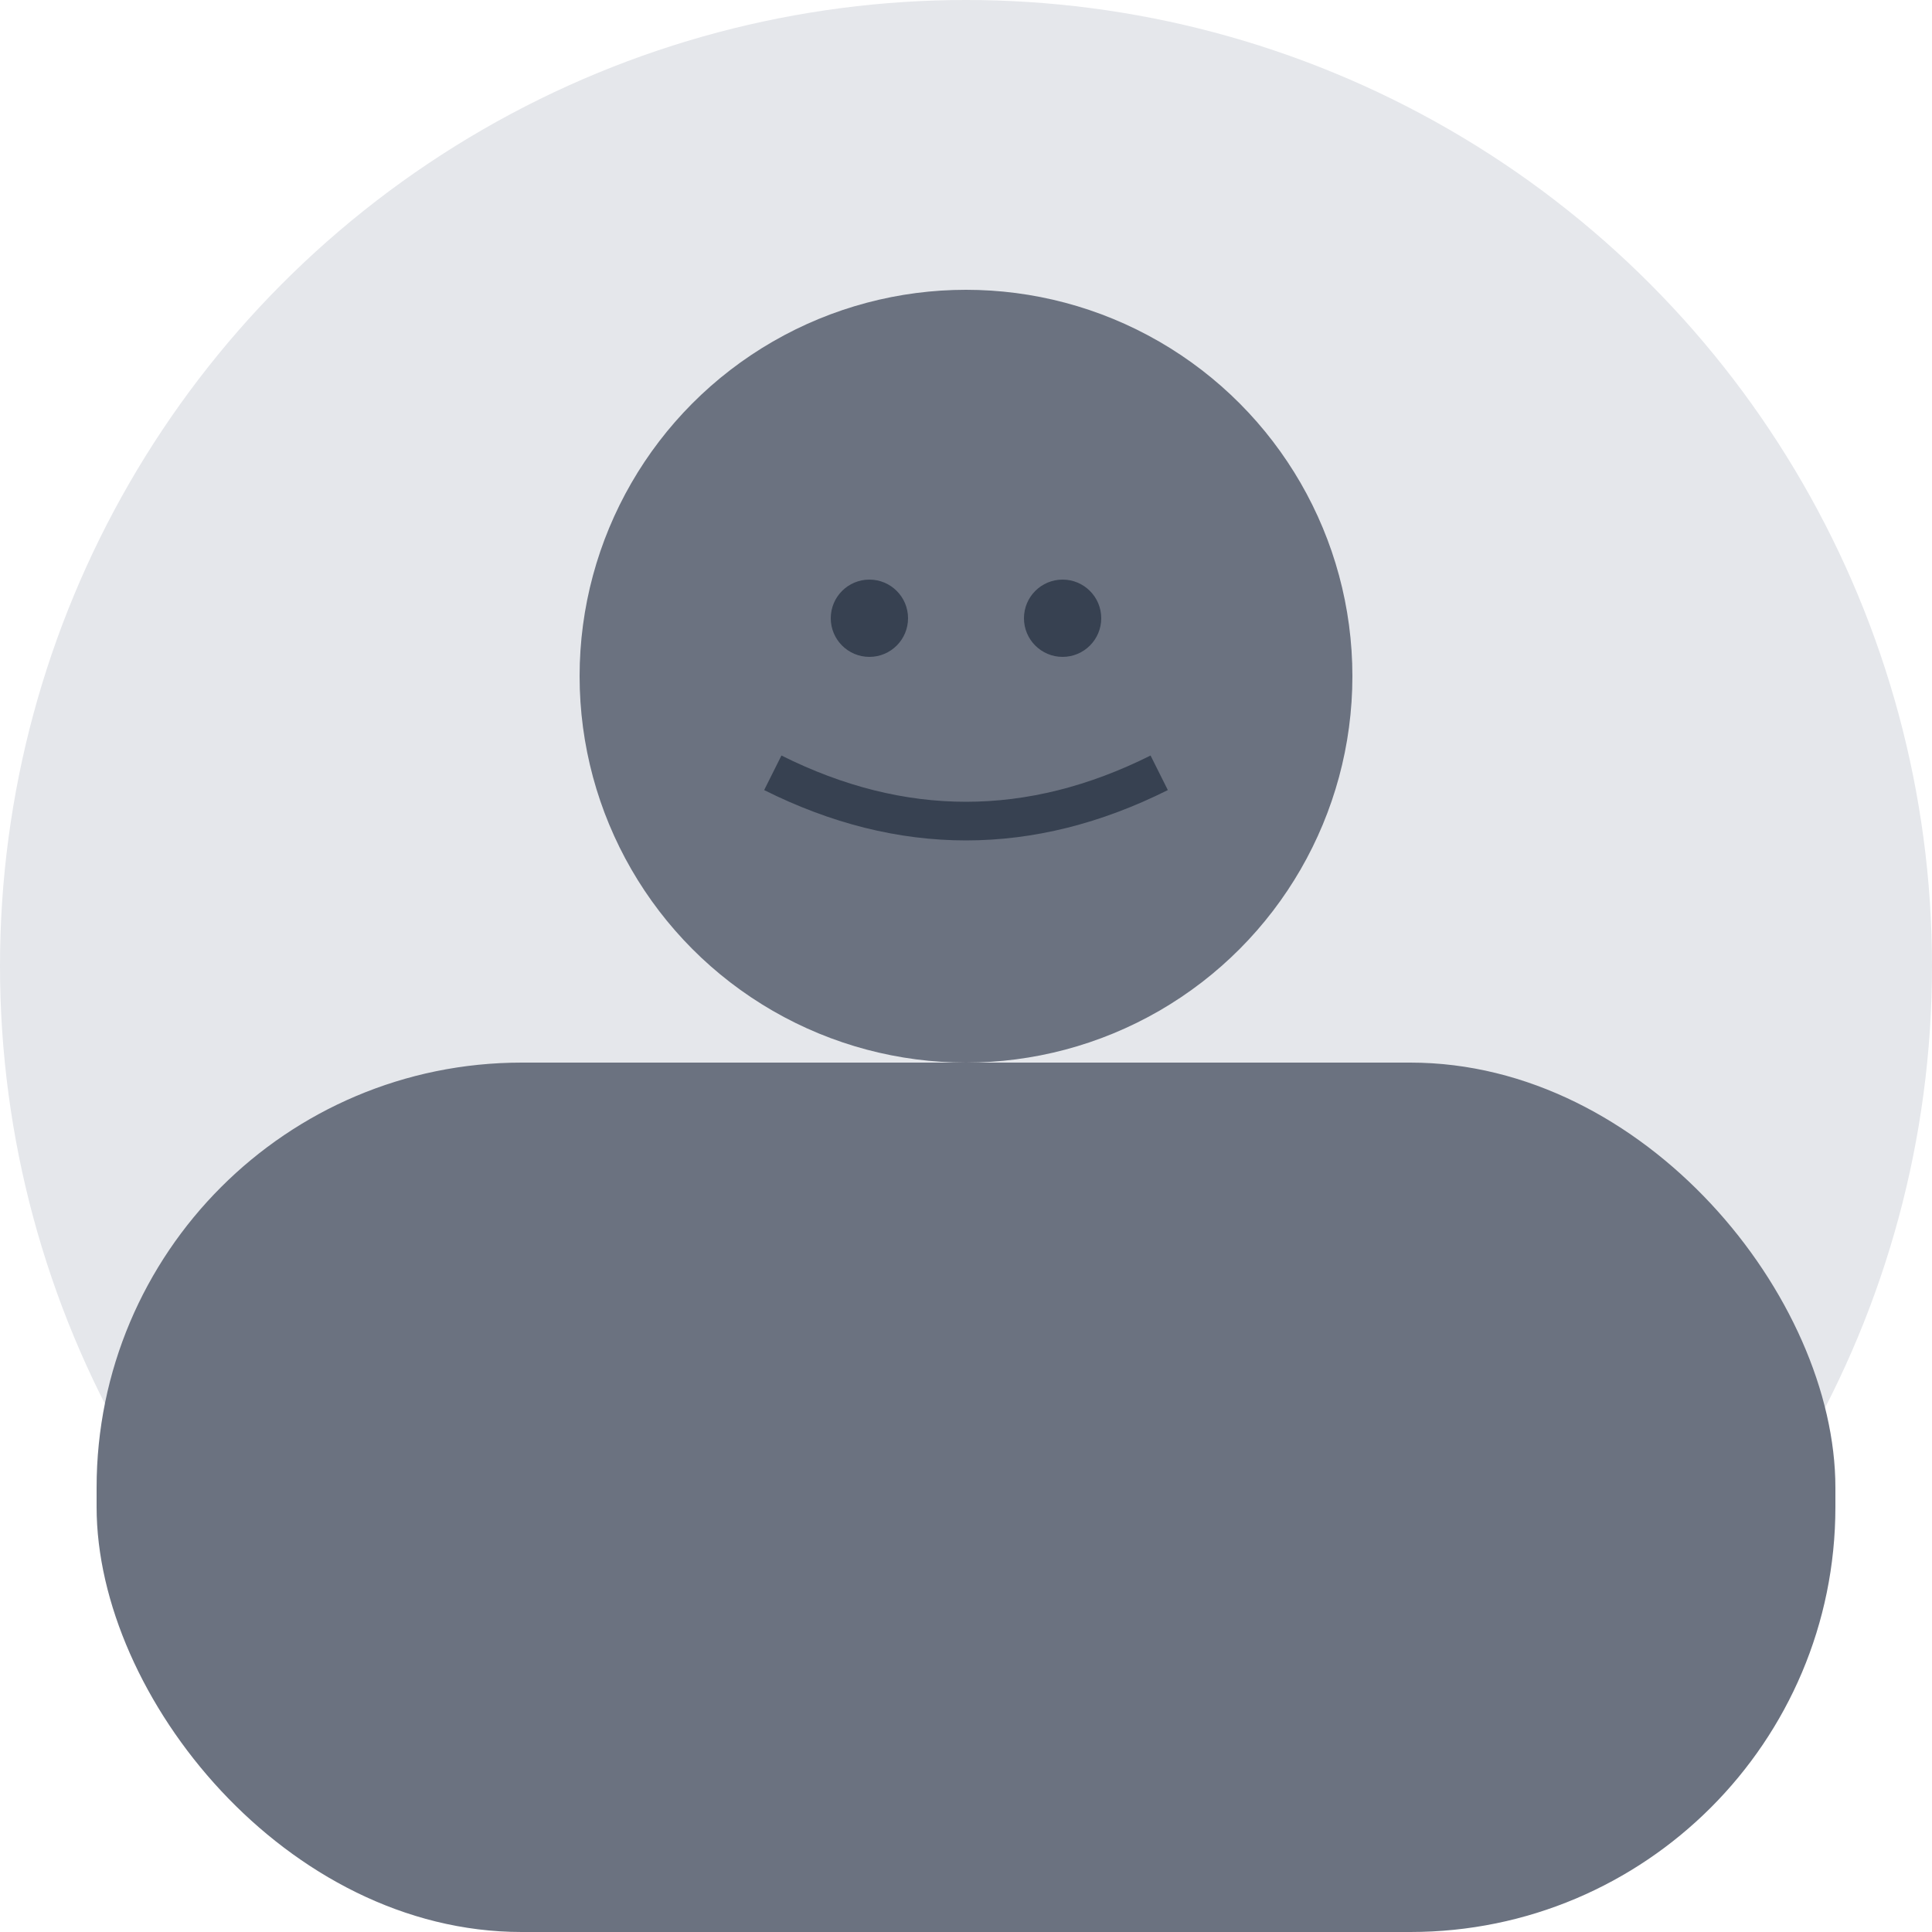<svg width="100" height="100" xmlns="http://www.w3.org/2000/svg">
  <circle cx="50" cy="50" r="50" fill="#E5E7EB"/>
  <circle cx="50" cy="35" r="20" fill="#6B7280"/>
  <circle cx="45" cy="32" r="2" fill="#374151"/>
  <circle cx="55" cy="32" r="2" fill="#374151"/>
  <path d="M 40 40 Q 50 45 60 40" stroke="#374151" stroke-width="2" fill="none"/>
  <rect x="5" y="55" width="90" height="45" rx="22" fill="#6B7280"/>
</svg>
